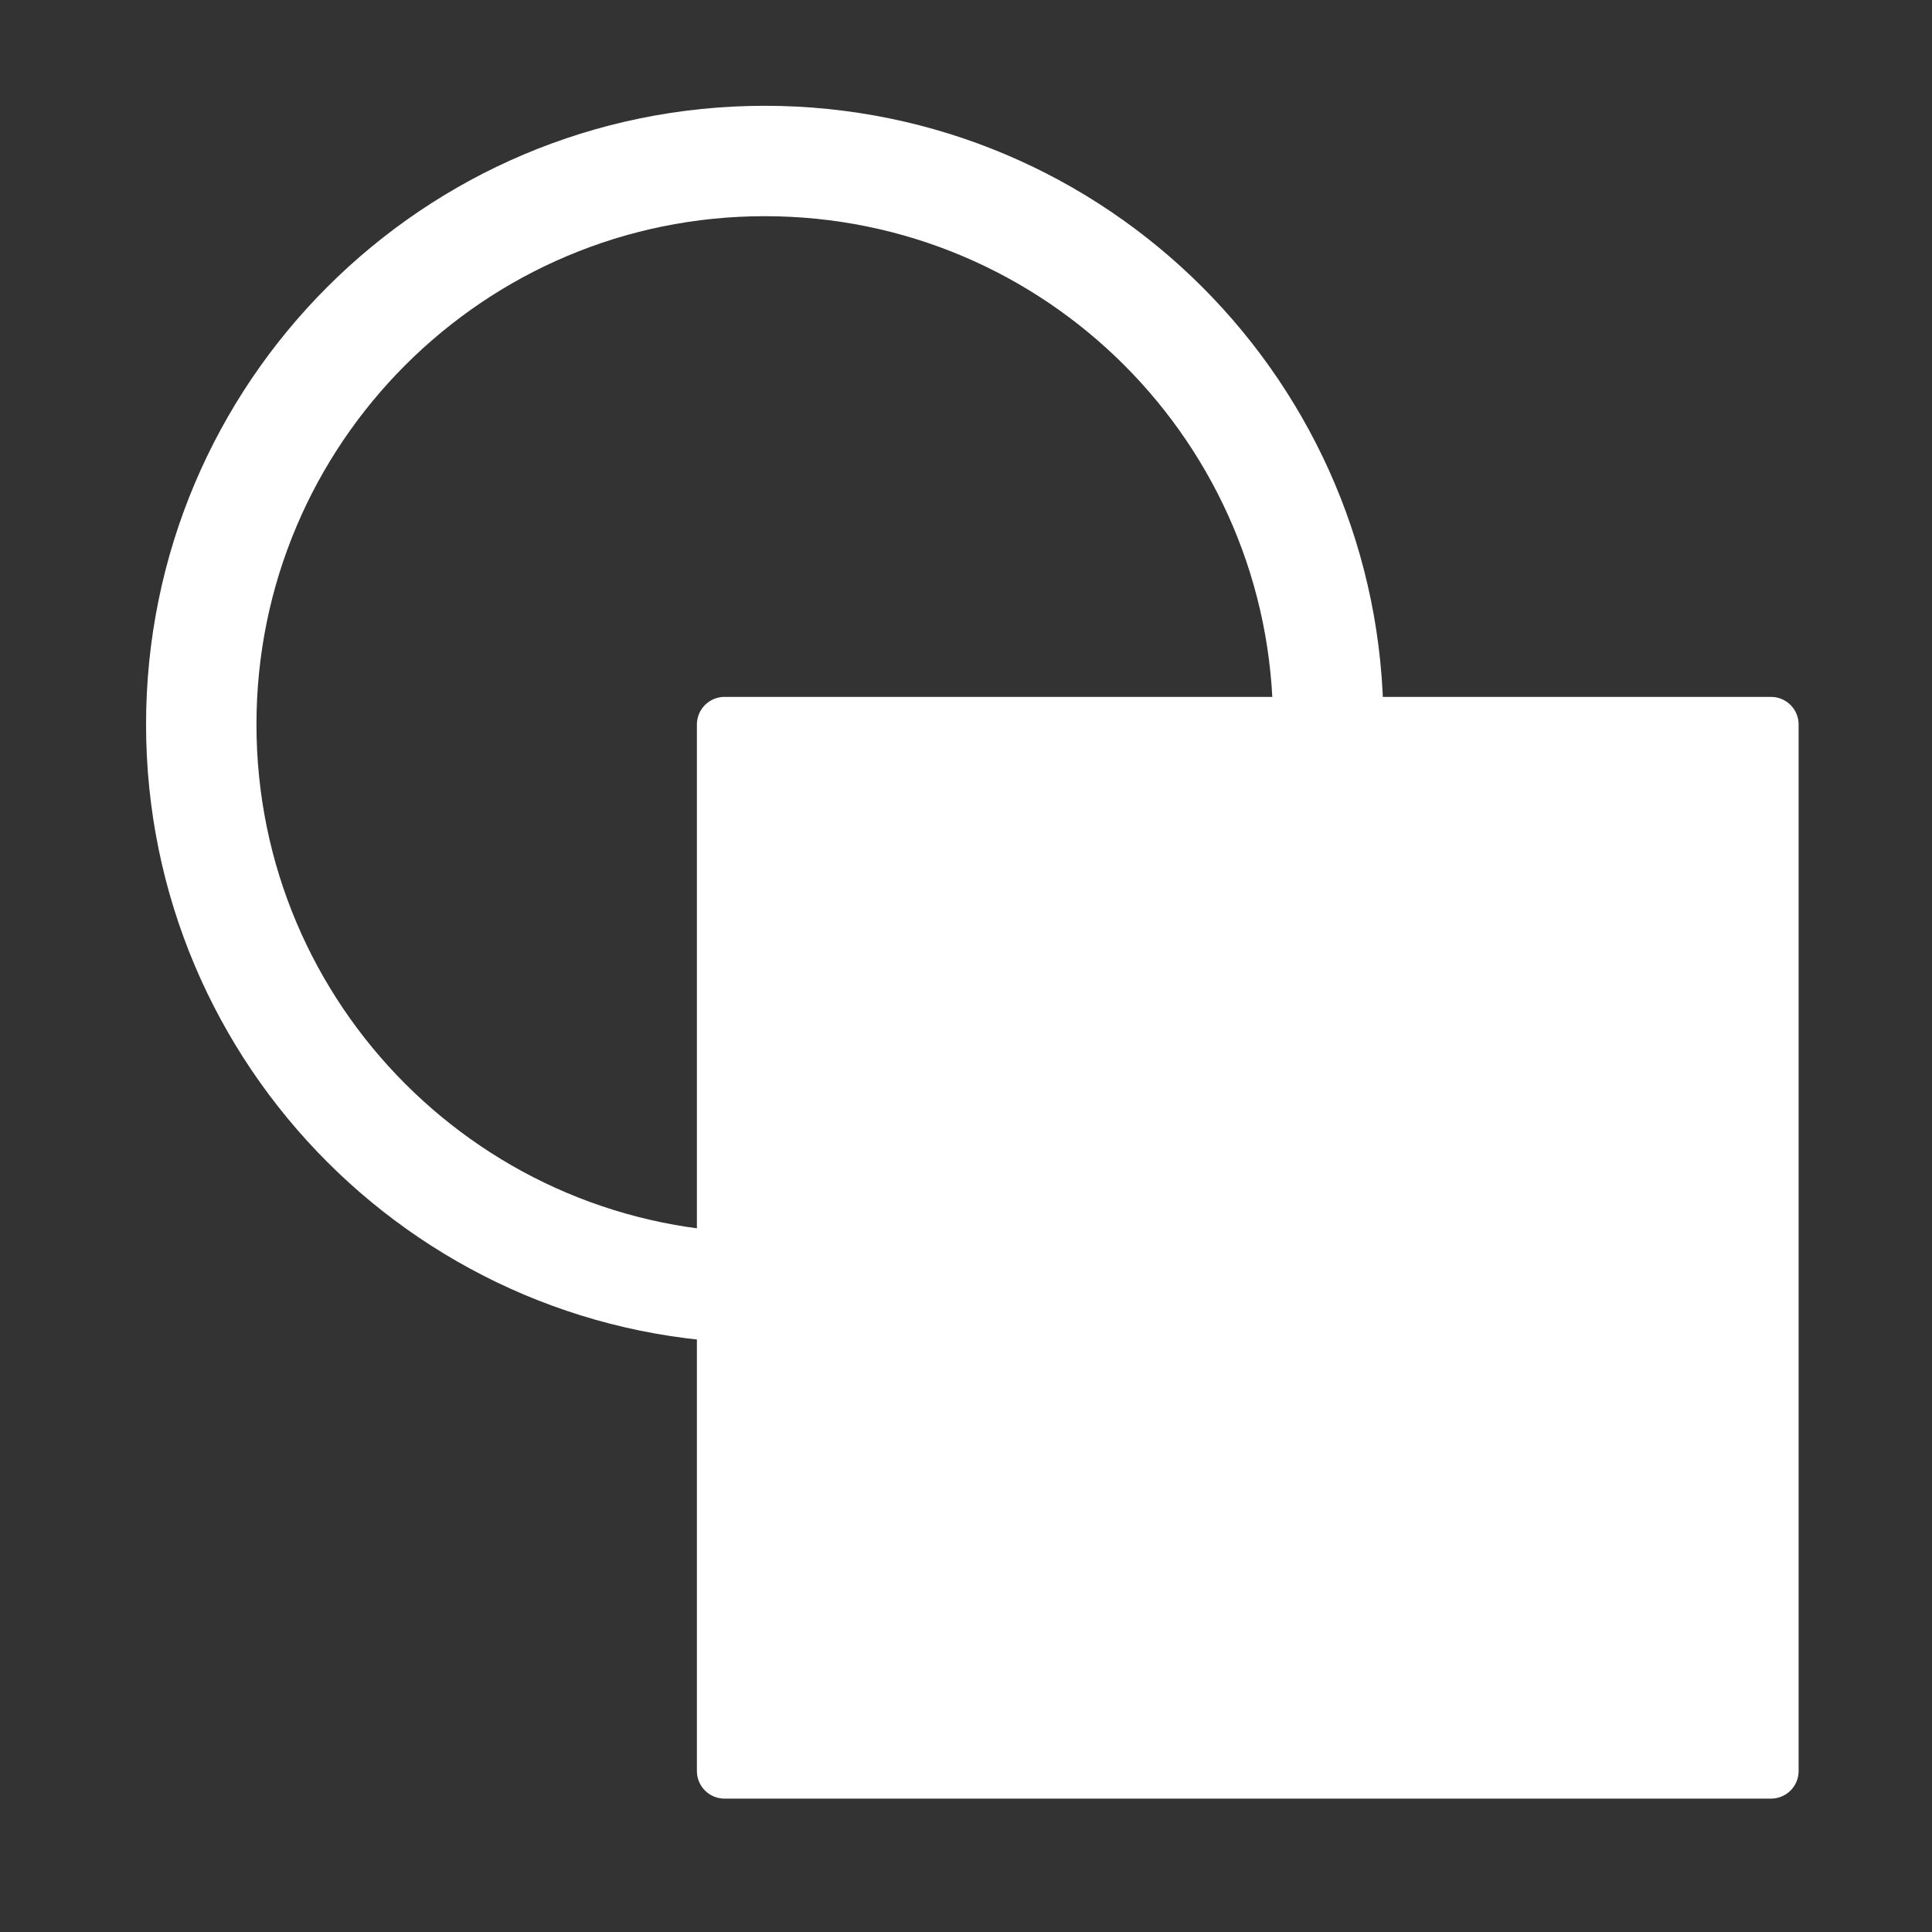 <svg width="70" height="70" viewBox="0 0 70 70" fill="none" xmlns="http://www.w3.org/2000/svg">
    <rect x="0" y="0" width="70" height="70" fill="#333333" stroke="none"/>
    <path d="M27.708 46.667C16.433 46.667 7.292 37.526 7.292 26.25C7.292 14.974 16.433 5.833 27.708 5.833C38.984 5.833 48.125 14.974 48.125 26.25" stroke="white" stroke-width="4" stroke-linejoin="round"/>
    <path d="M64.167 26.25H26.25V64.167H64.167V26.25Z" fill="white" stroke="white" stroke-width="2" stroke-linejoin="round"/>
</svg>
